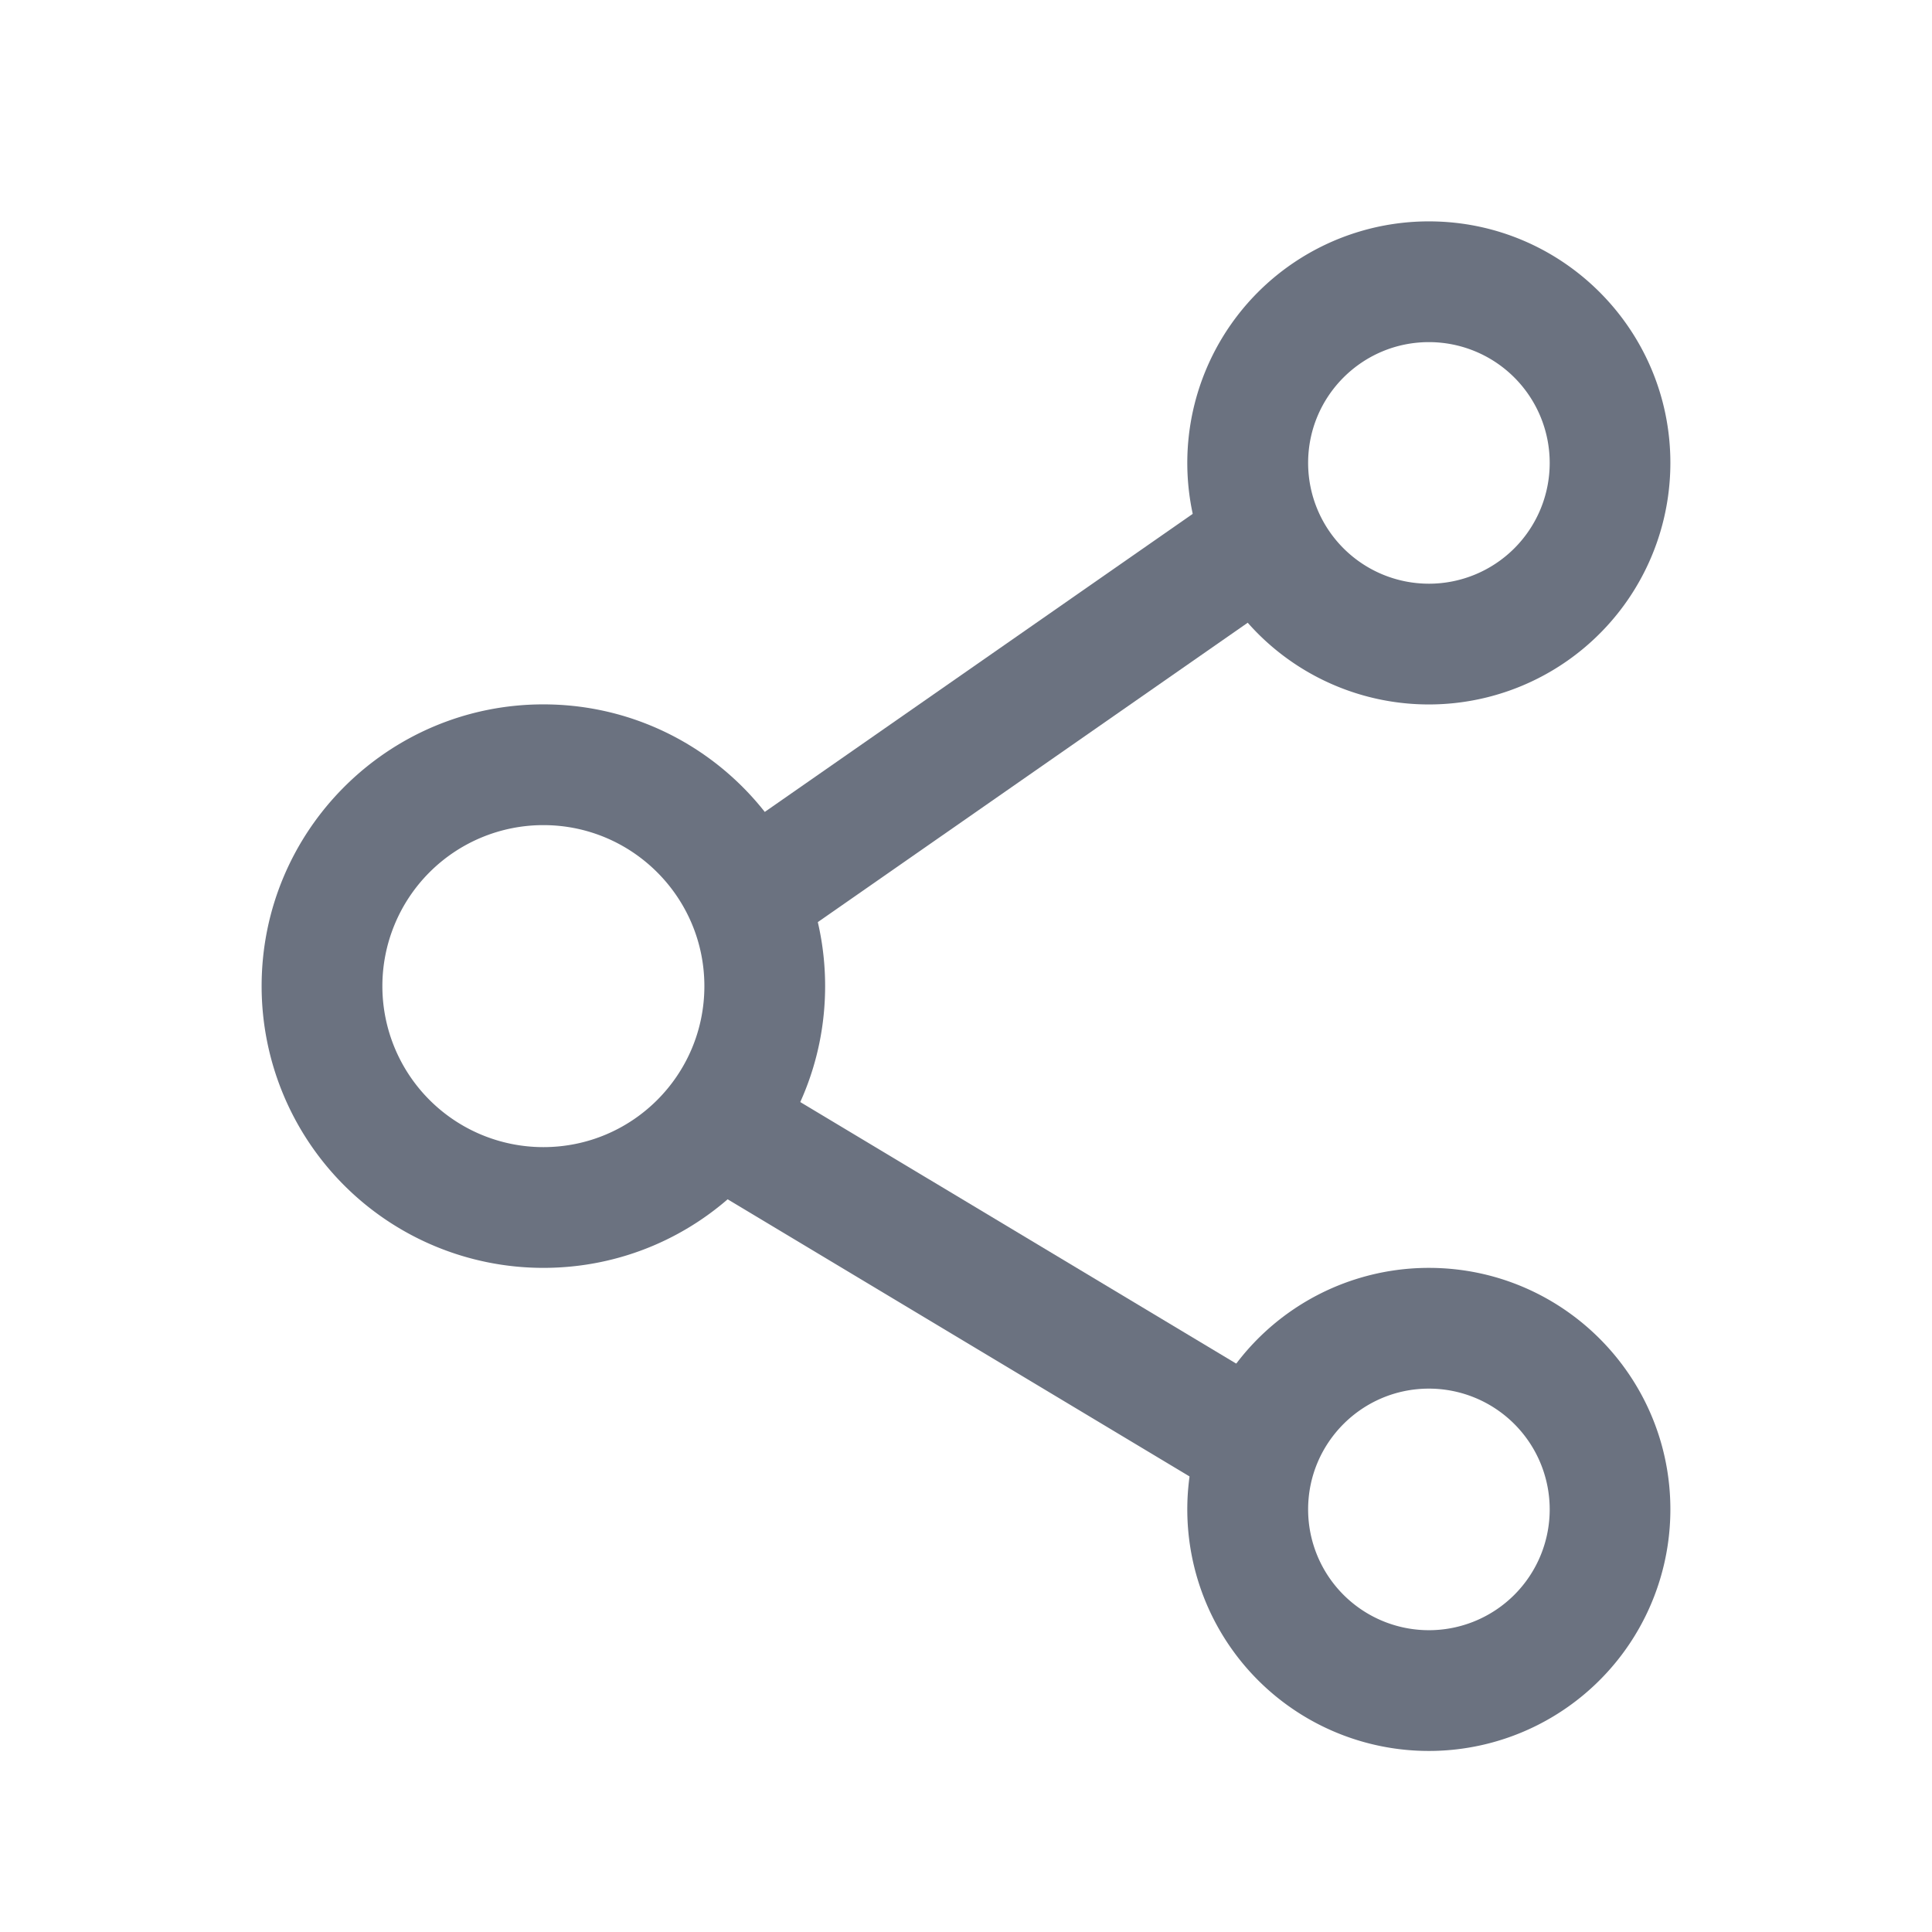 <?xml version="1.0" standalone="no"?><!DOCTYPE svg PUBLIC "-//W3C//DTD SVG 1.1//EN" "http://www.w3.org/Graphics/SVG/1.1/DTD/svg11.dtd"><svg t="1739980027254" class="icon" viewBox="0 0 1024 1024" version="1.1" xmlns="http://www.w3.org/2000/svg" p-id="2640" xmlns:xlink="http://www.w3.org/1999/xlink" width="200" height="200"><path d="M288 373.333c-82.432 0-149.333 66.923-149.333 149.333a149.333 149.333 0 0 0 149.333 149.333c82.496 0 149.333-66.816 149.333-149.333 0-82.411-66.88-149.333-149.333-149.333z m0 64c47.104 0 85.333 38.251 85.333 85.333 0 47.147-38.187 85.333-85.333 85.333a85.333 85.333 0 1 1 0-170.667zM757.333 672a128.021 128.021 0 1 0 128 128c0-70.656-57.344-128-128-128z m0 64a64.021 64.021 0 1 1-64 64c0-35.328 28.672-64 64-64zM757.333 117.333a128.021 128.021 0 1 0 128 128c0-70.656-57.344-128-128-128z m0 64a64.021 64.021 0 1 1-64 64c0-35.328 28.672-64 64-64z" fill="#6b7280" p-id="2641"></path><path d="M356.565 580.864a32 32 0 0 1 43.904-10.965l266.667 160a32 32 0 0 1-32.939 54.869l-266.667-160a32 32 0 0 1-10.965-43.904zM643.051 264.789a32 32 0 0 1 36.565 52.523l-256 178.283a32 32 0 0 1-36.565-52.523l256-178.283z" fill="#6b7280" p-id="2642"></path></svg>